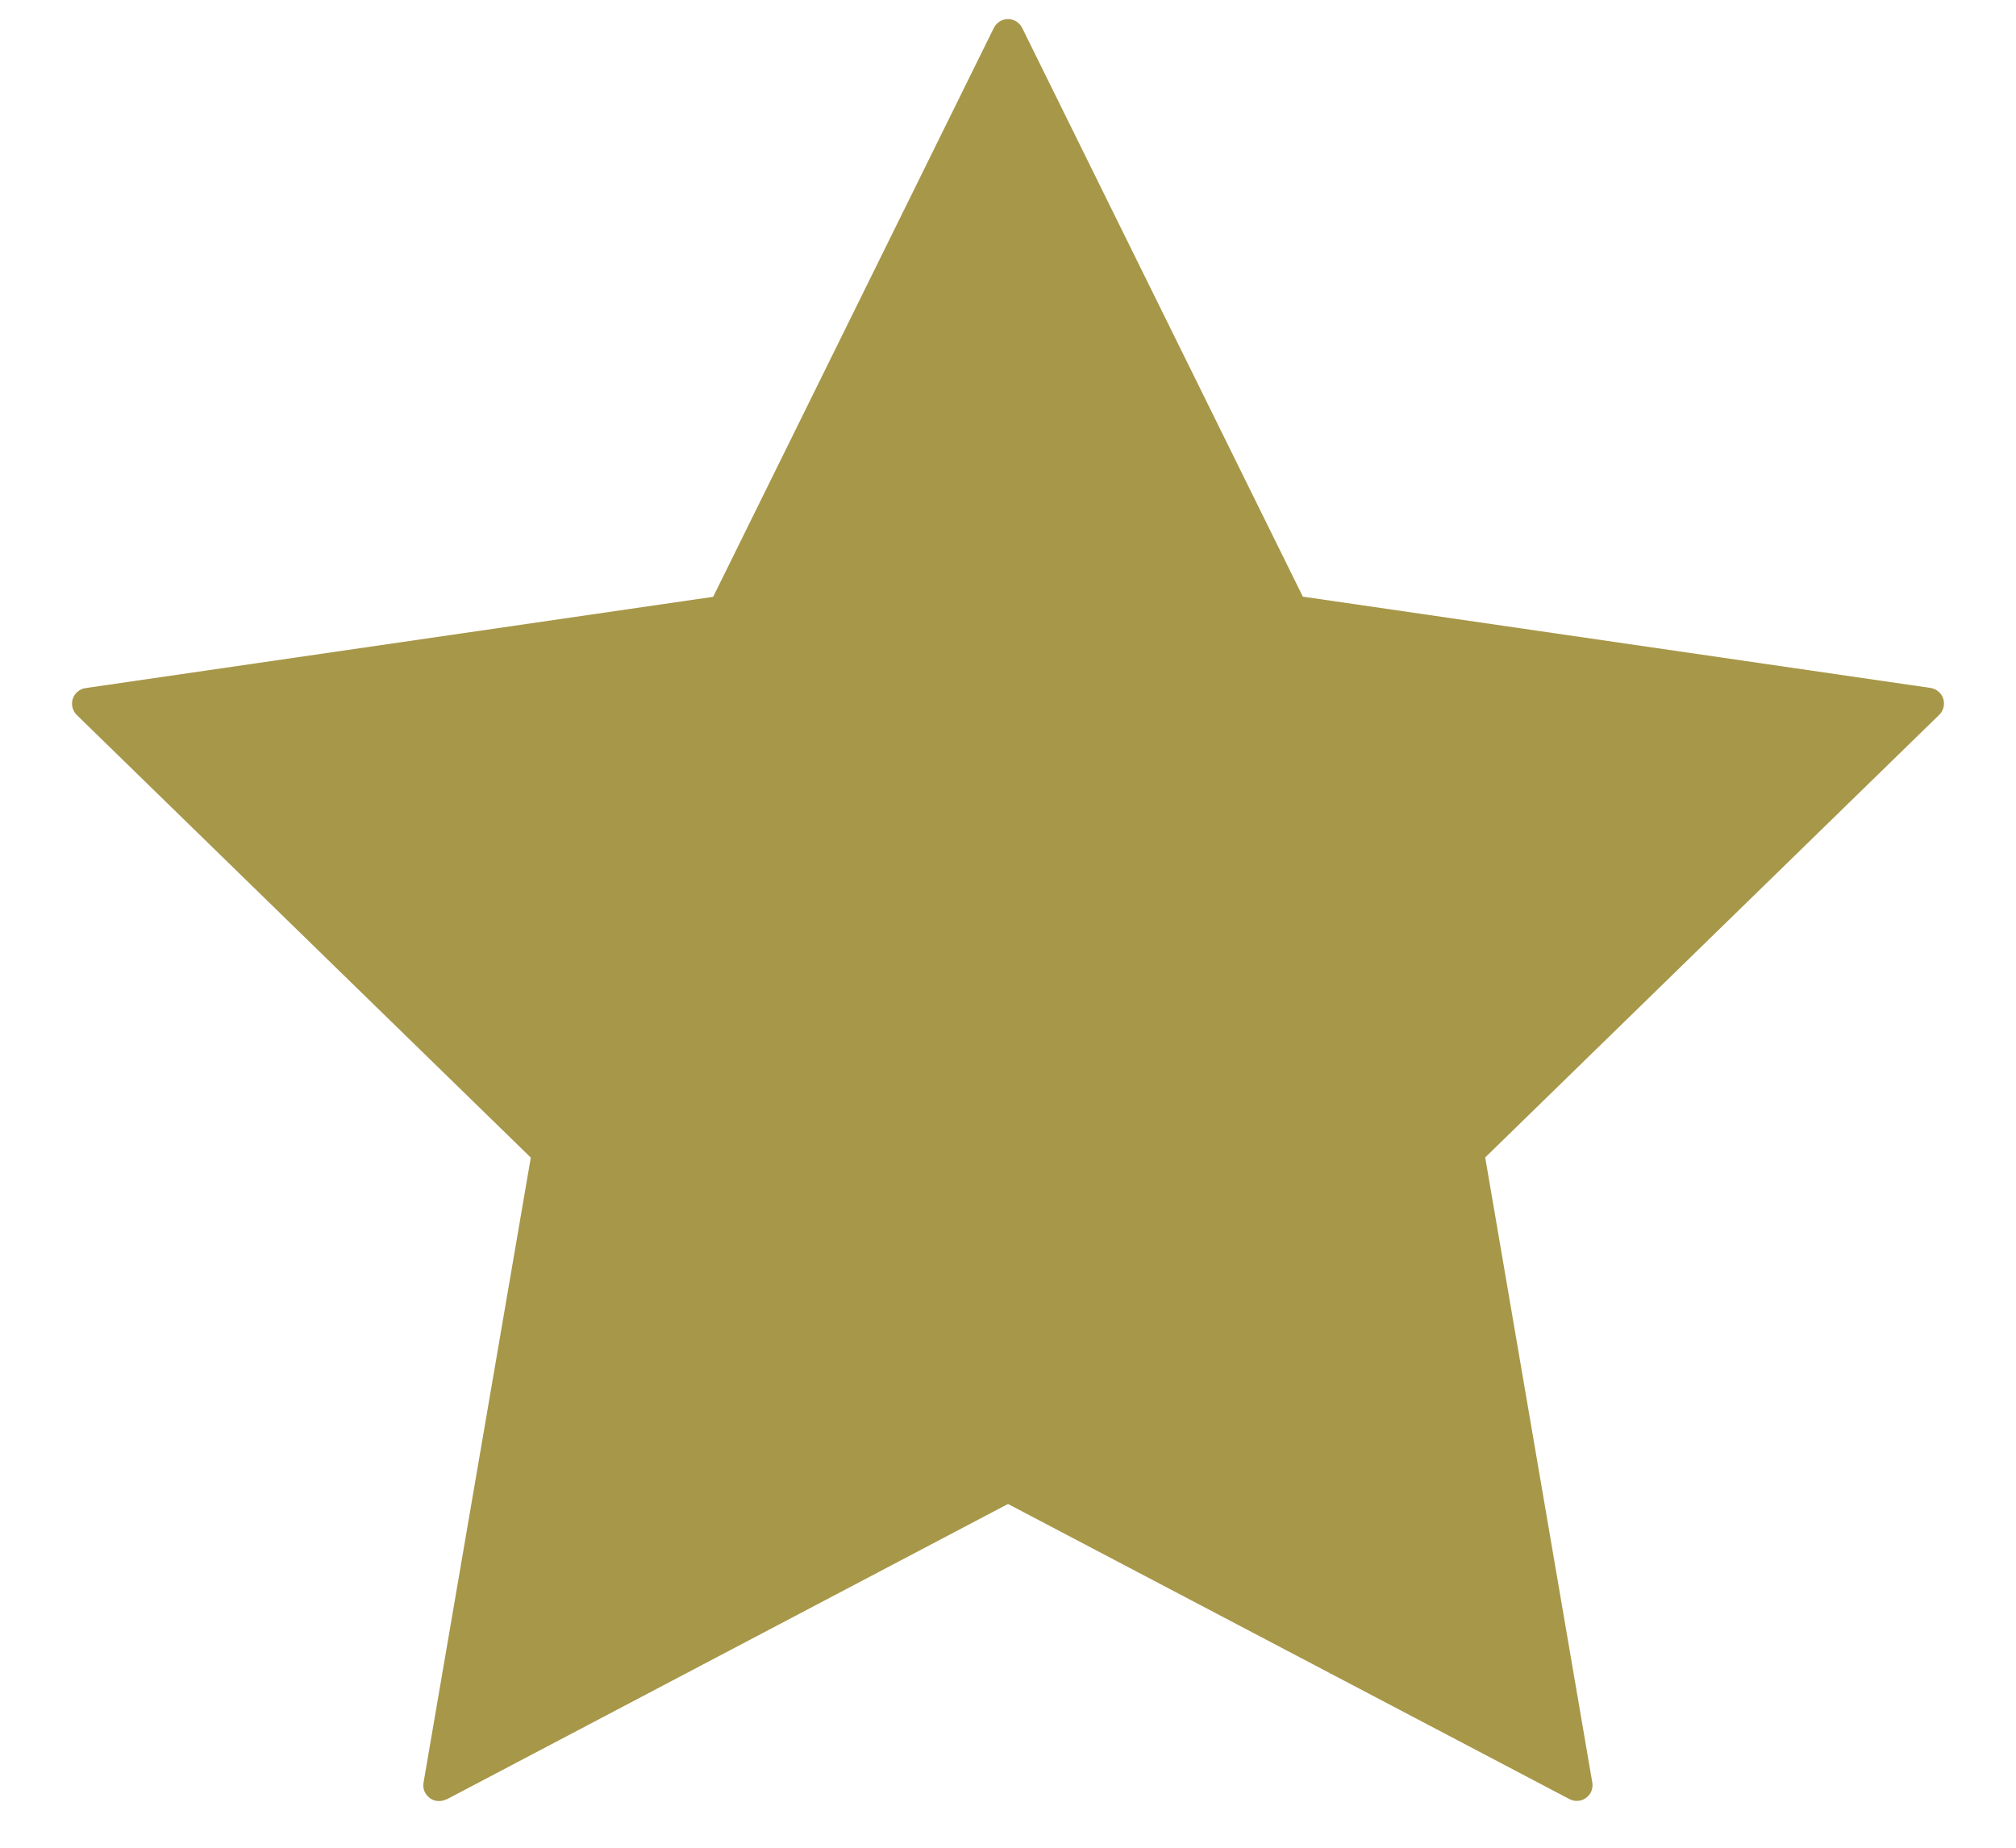 <svg width="24" height="22" viewBox="0 0 24 22" fill="none" xmlns="http://www.w3.org/2000/svg">
<path d="M5.316 21.425L12 17.907L18.684 21.421C18.715 21.437 18.75 21.445 18.785 21.442C18.82 21.44 18.853 21.427 18.881 21.407C18.91 21.387 18.931 21.359 18.945 21.326C18.958 21.294 18.962 21.259 18.956 21.224L17.681 13.781L23.087 8.51C23.112 8.486 23.129 8.455 23.137 8.421C23.145 8.387 23.144 8.352 23.134 8.319C23.123 8.286 23.103 8.256 23.077 8.234C23.05 8.211 23.018 8.197 22.984 8.191L15.51 7.104L12.169 0.333C12.153 0.301 12.129 0.275 12.1 0.256C12.07 0.237 12.035 0.227 12 0.227C11.965 0.227 11.93 0.237 11.9 0.256C11.871 0.275 11.847 0.301 11.831 0.333L8.49 7.106L1.016 8.193C0.982 8.198 0.95 8.213 0.923 8.236C0.897 8.258 0.877 8.288 0.866 8.321C0.856 8.354 0.854 8.389 0.863 8.423C0.871 8.457 0.888 8.487 0.913 8.512L6.319 13.783L5.042 21.226C5.036 21.261 5.04 21.296 5.053 21.328C5.067 21.36 5.089 21.388 5.117 21.409C5.145 21.429 5.178 21.442 5.213 21.444C5.248 21.447 5.283 21.439 5.314 21.423L5.316 21.425Z" fill="#A79749"/>
</svg>
